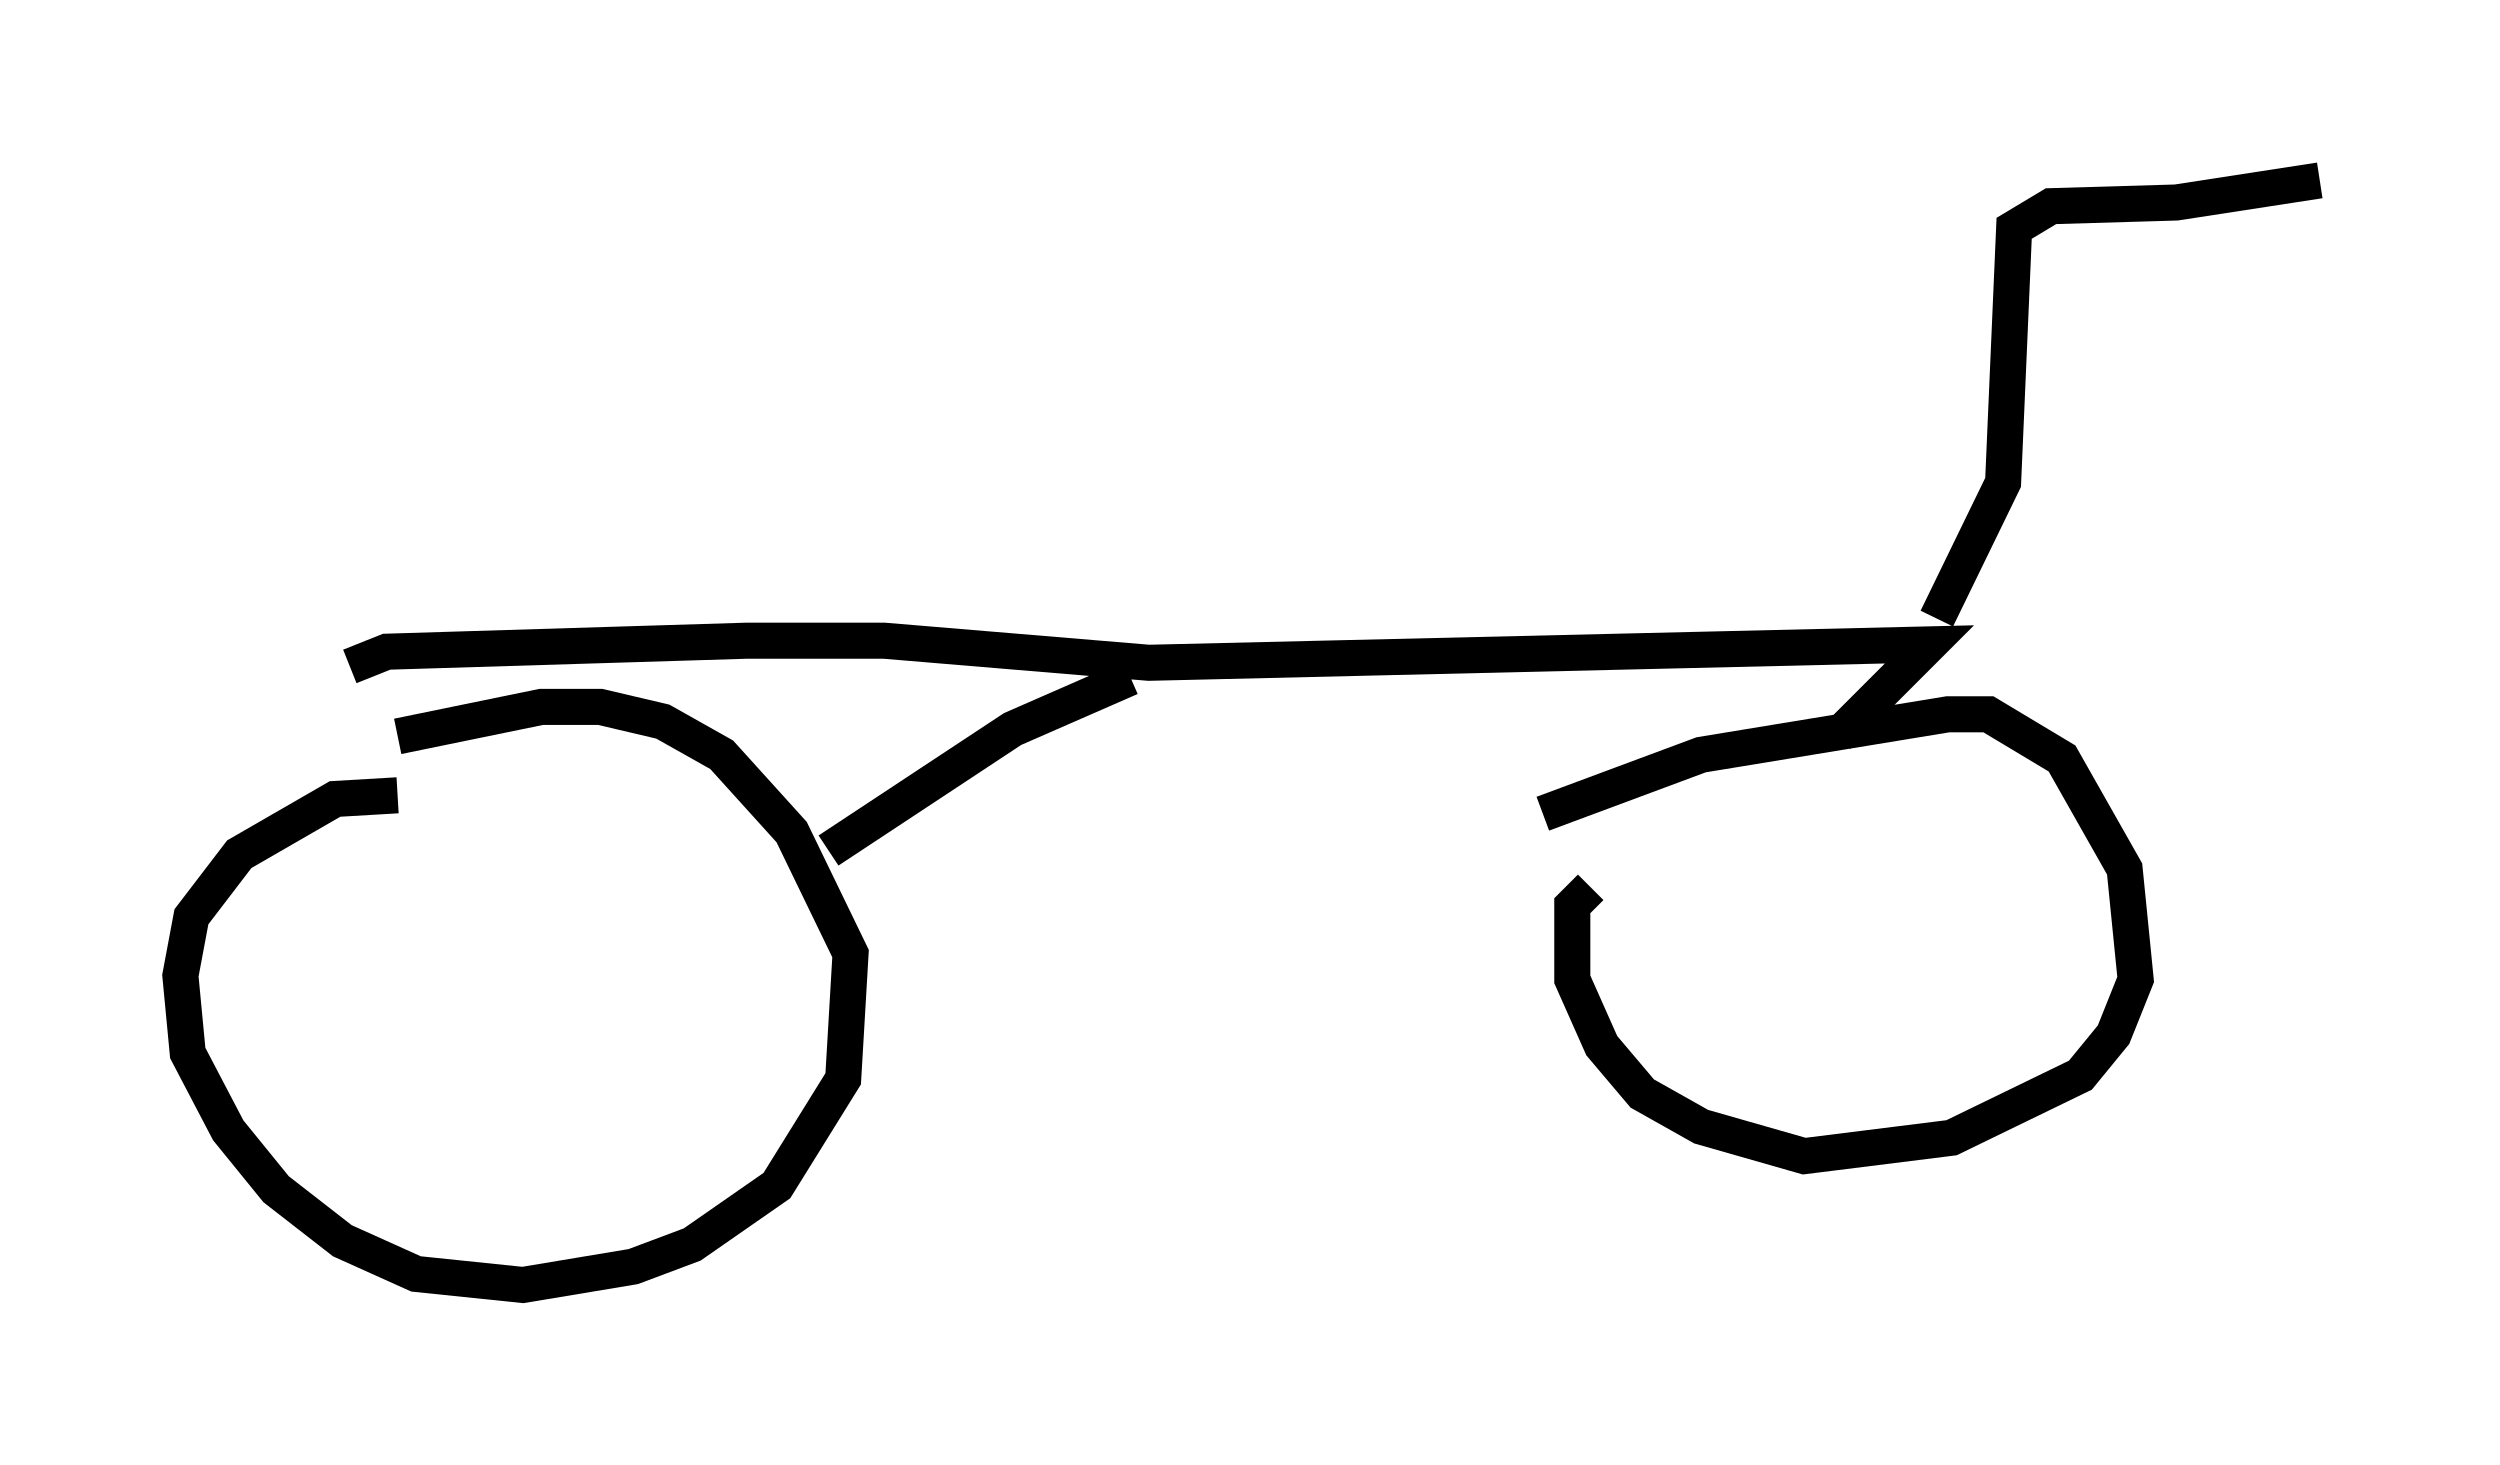 <?xml version="1.0" encoding="utf-8" ?>
<svg baseProfile="full" height="40.625" version="1.1" width="69.311" xmlns="http://www.w3.org/2000/svg" xmlns:ev="http://www.w3.org/2001/xml-events" xmlns:xlink="http://www.w3.org/1999/xlink"><defs /><rect fill="white" height="40.625" width="69.311" x="0" y="0" /><path d="M12.963, 22.559 m-1.94, -0.51 l-1.735, 0.102 -2.654, 1.531 l-1.327, 1.735 -0.306, 1.633 l0.204, 2.144 1.123, 2.144 l1.327, 1.633 1.838, 1.429 l2.042, 0.919 2.96, 0.306 l3.063, -0.51 1.633, -0.613 l2.348, -1.633 1.838, -2.96 l0.204, -3.471 -1.633, -3.369 l-1.94, -2.144 -1.633, -0.919 l-1.735, -0.408 -1.633, 0.0 l-3.981, 0.817 m33.075, 4.185 l-0.51, 0.51 0.0, 2.042 l0.817, 1.838 1.123, 1.327 l1.633, 0.919 2.858, 0.817 l4.083, -0.51 3.573, -1.735 l0.919, -1.123 0.613, -1.531 l-0.306, -3.063 -1.735, -3.063 l-2.042, -1.225 -1.123, 0.0 l-6.84, 1.123 -4.39, 1.633 m-19.804, 1.021 l5.104, -3.369 3.267, -1.429 m-21.642, -0.306 l1.021, -0.408 10.004, -0.306 l3.777, 0.0 7.35, 0.613 l21.642, -0.51 -2.552, 2.552 m2.756, -3.267 l1.838, -3.777 0.306, -7.044 l1.021, -0.613 3.471, -0.102 l3.981, -0.613 " fill="none" stroke="black" stroke-width="1" /></svg>